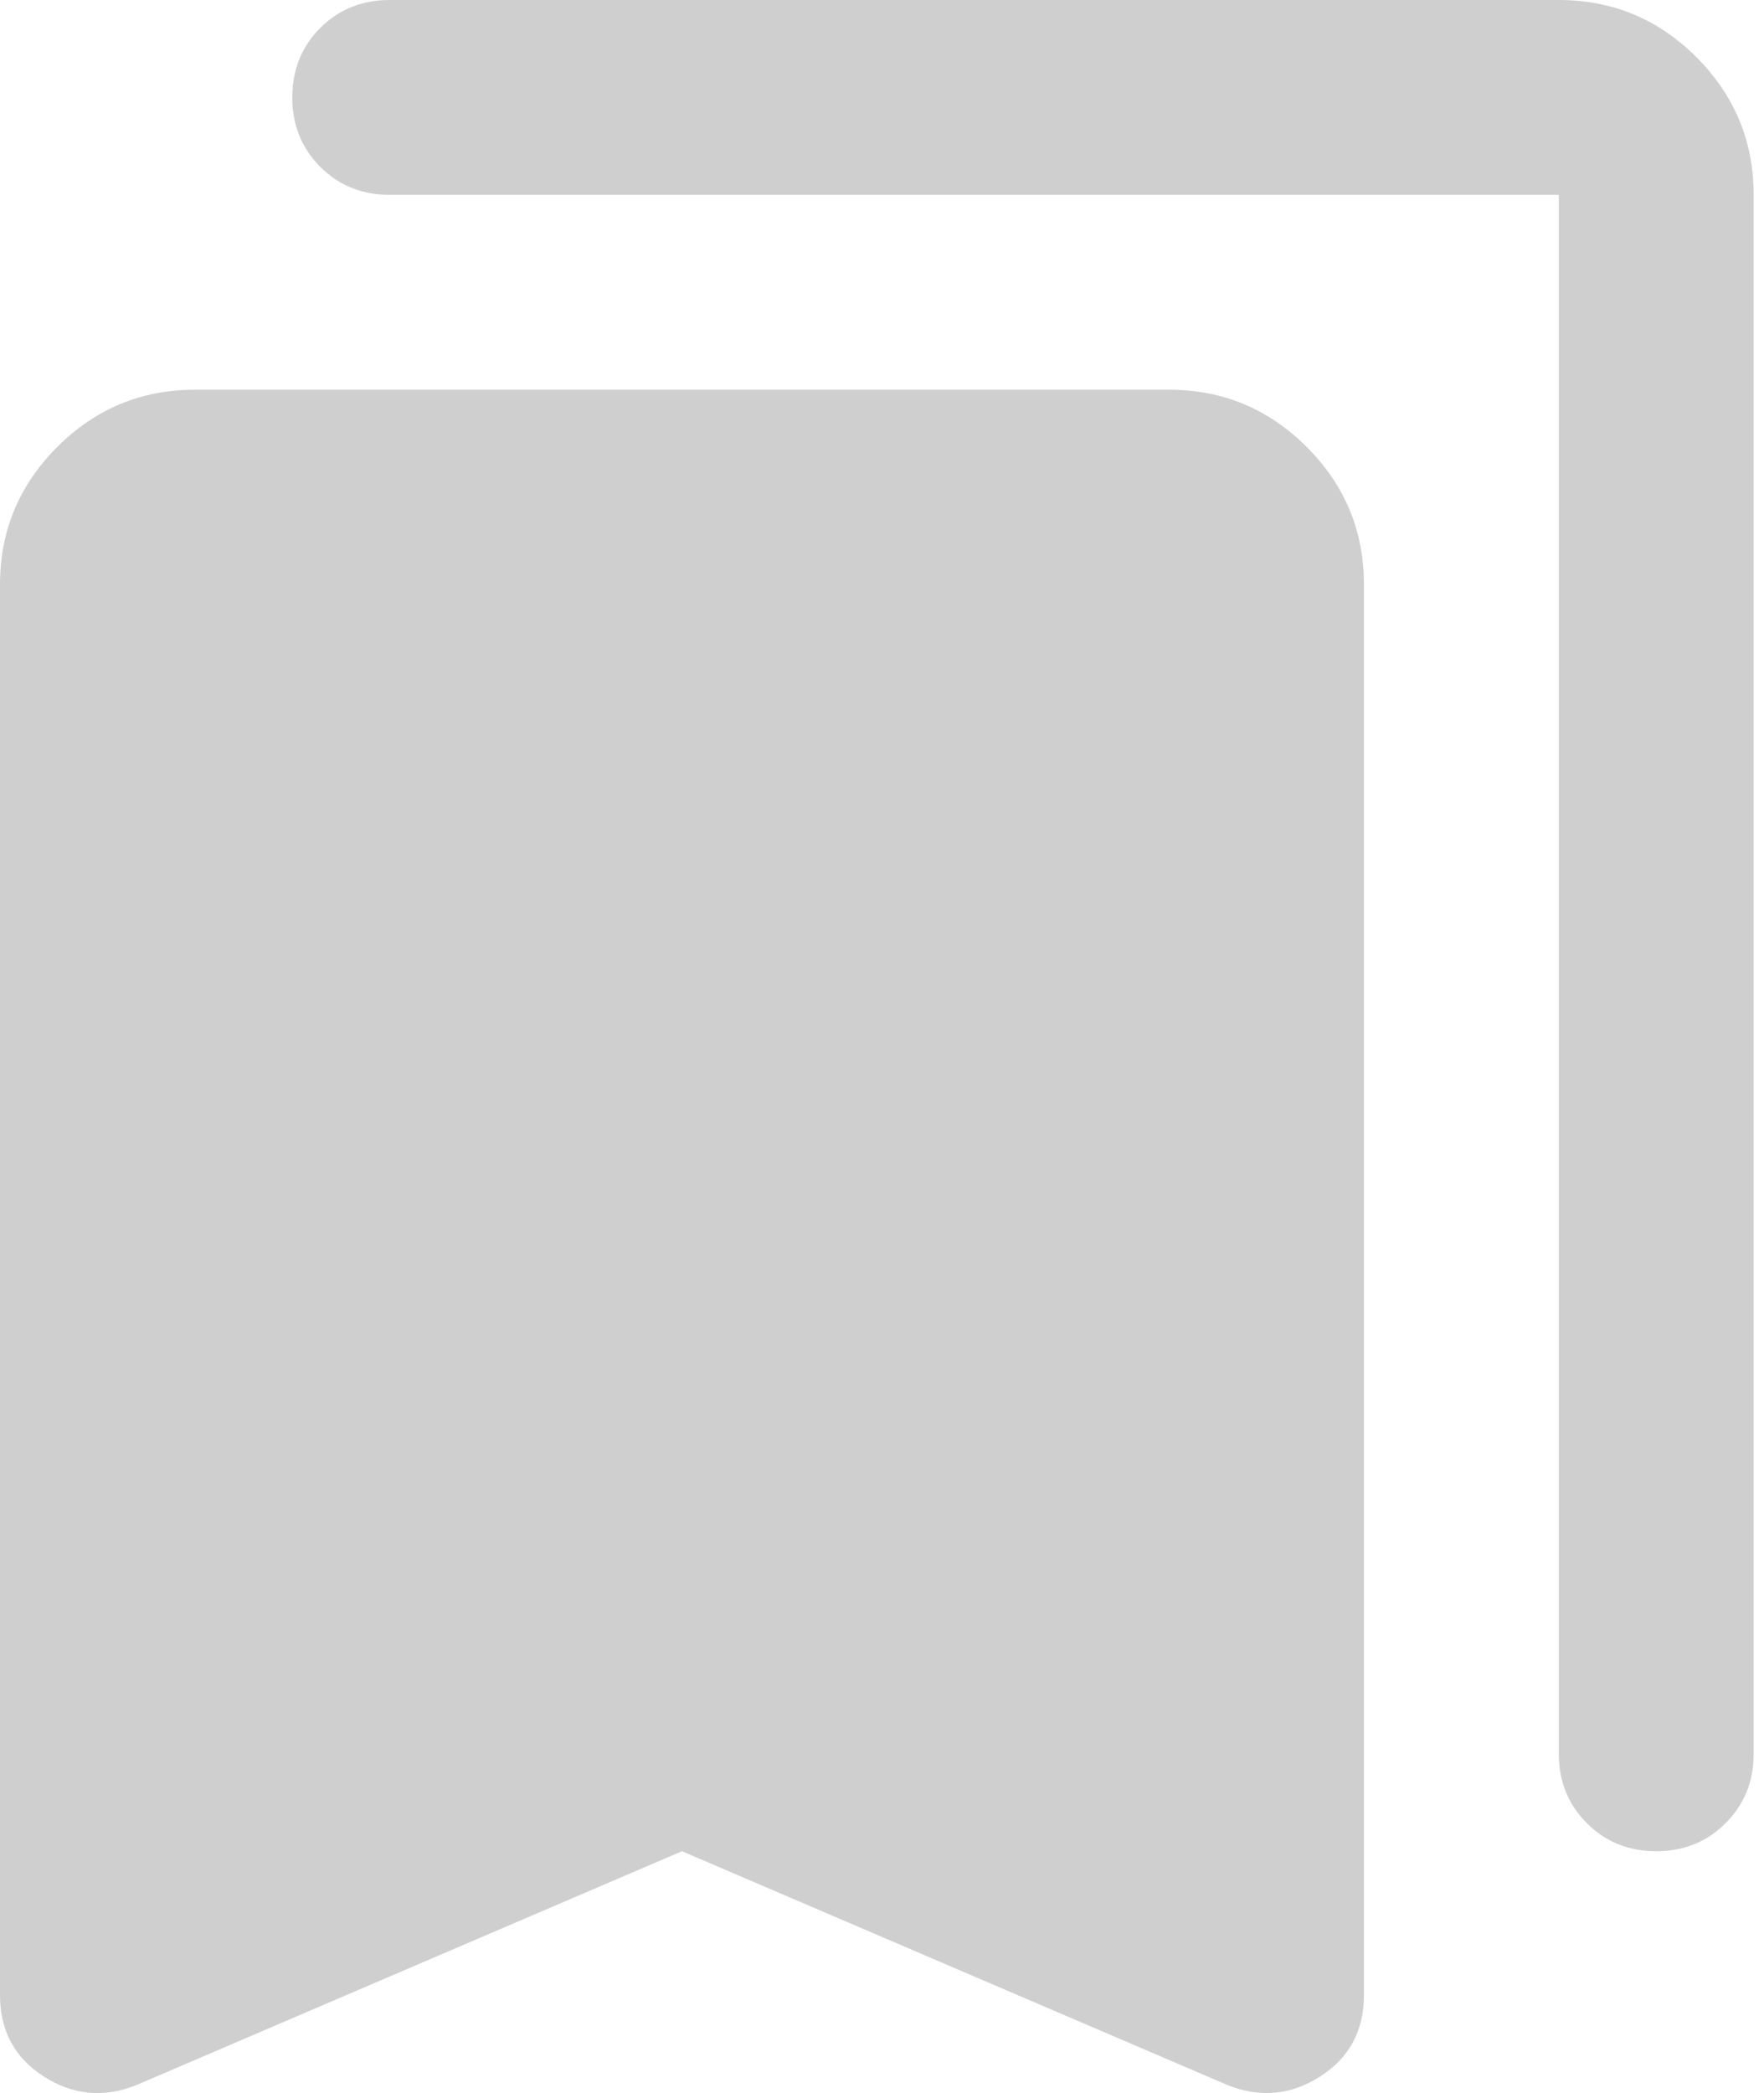 <svg width="59" height="70" viewBox="0 0 59 70" fill="none" xmlns="http://www.w3.org/2000/svg">
<path d="M55.395 61.912C54.472 61.912 53.699 61.6 53.075 60.974C52.45 60.35 52.137 59.577 52.137 58.654V6.517H13.034C12.111 6.517 11.336 6.204 10.711 5.579C10.087 4.955 9.776 4.182 9.776 3.259C9.776 2.335 10.087 1.561 10.711 0.935C11.336 0.312 12.111 0 13.034 0H52.137C53.929 0 55.464 0.638 56.741 1.913C58.016 3.19 58.654 4.725 58.654 6.517V58.654C58.654 59.577 58.341 60.35 57.715 60.974C57.092 61.6 56.319 61.912 55.395 61.912ZM4.562 69.733C3.476 70.167 2.444 70.072 1.466 69.446C0.489 68.823 0 67.914 0 66.719V19.551C0 17.759 0.638 16.225 1.913 14.95C3.19 13.673 4.725 13.034 6.517 13.034H39.103C40.895 13.034 42.429 13.673 43.707 14.95C44.982 16.225 45.62 17.759 45.62 19.551V66.719C45.62 67.914 45.131 68.823 44.153 69.446C43.176 70.072 42.144 70.167 41.058 69.733L22.81 61.912L4.562 69.733Z" fill="#CFCFCF"/>
</svg>
